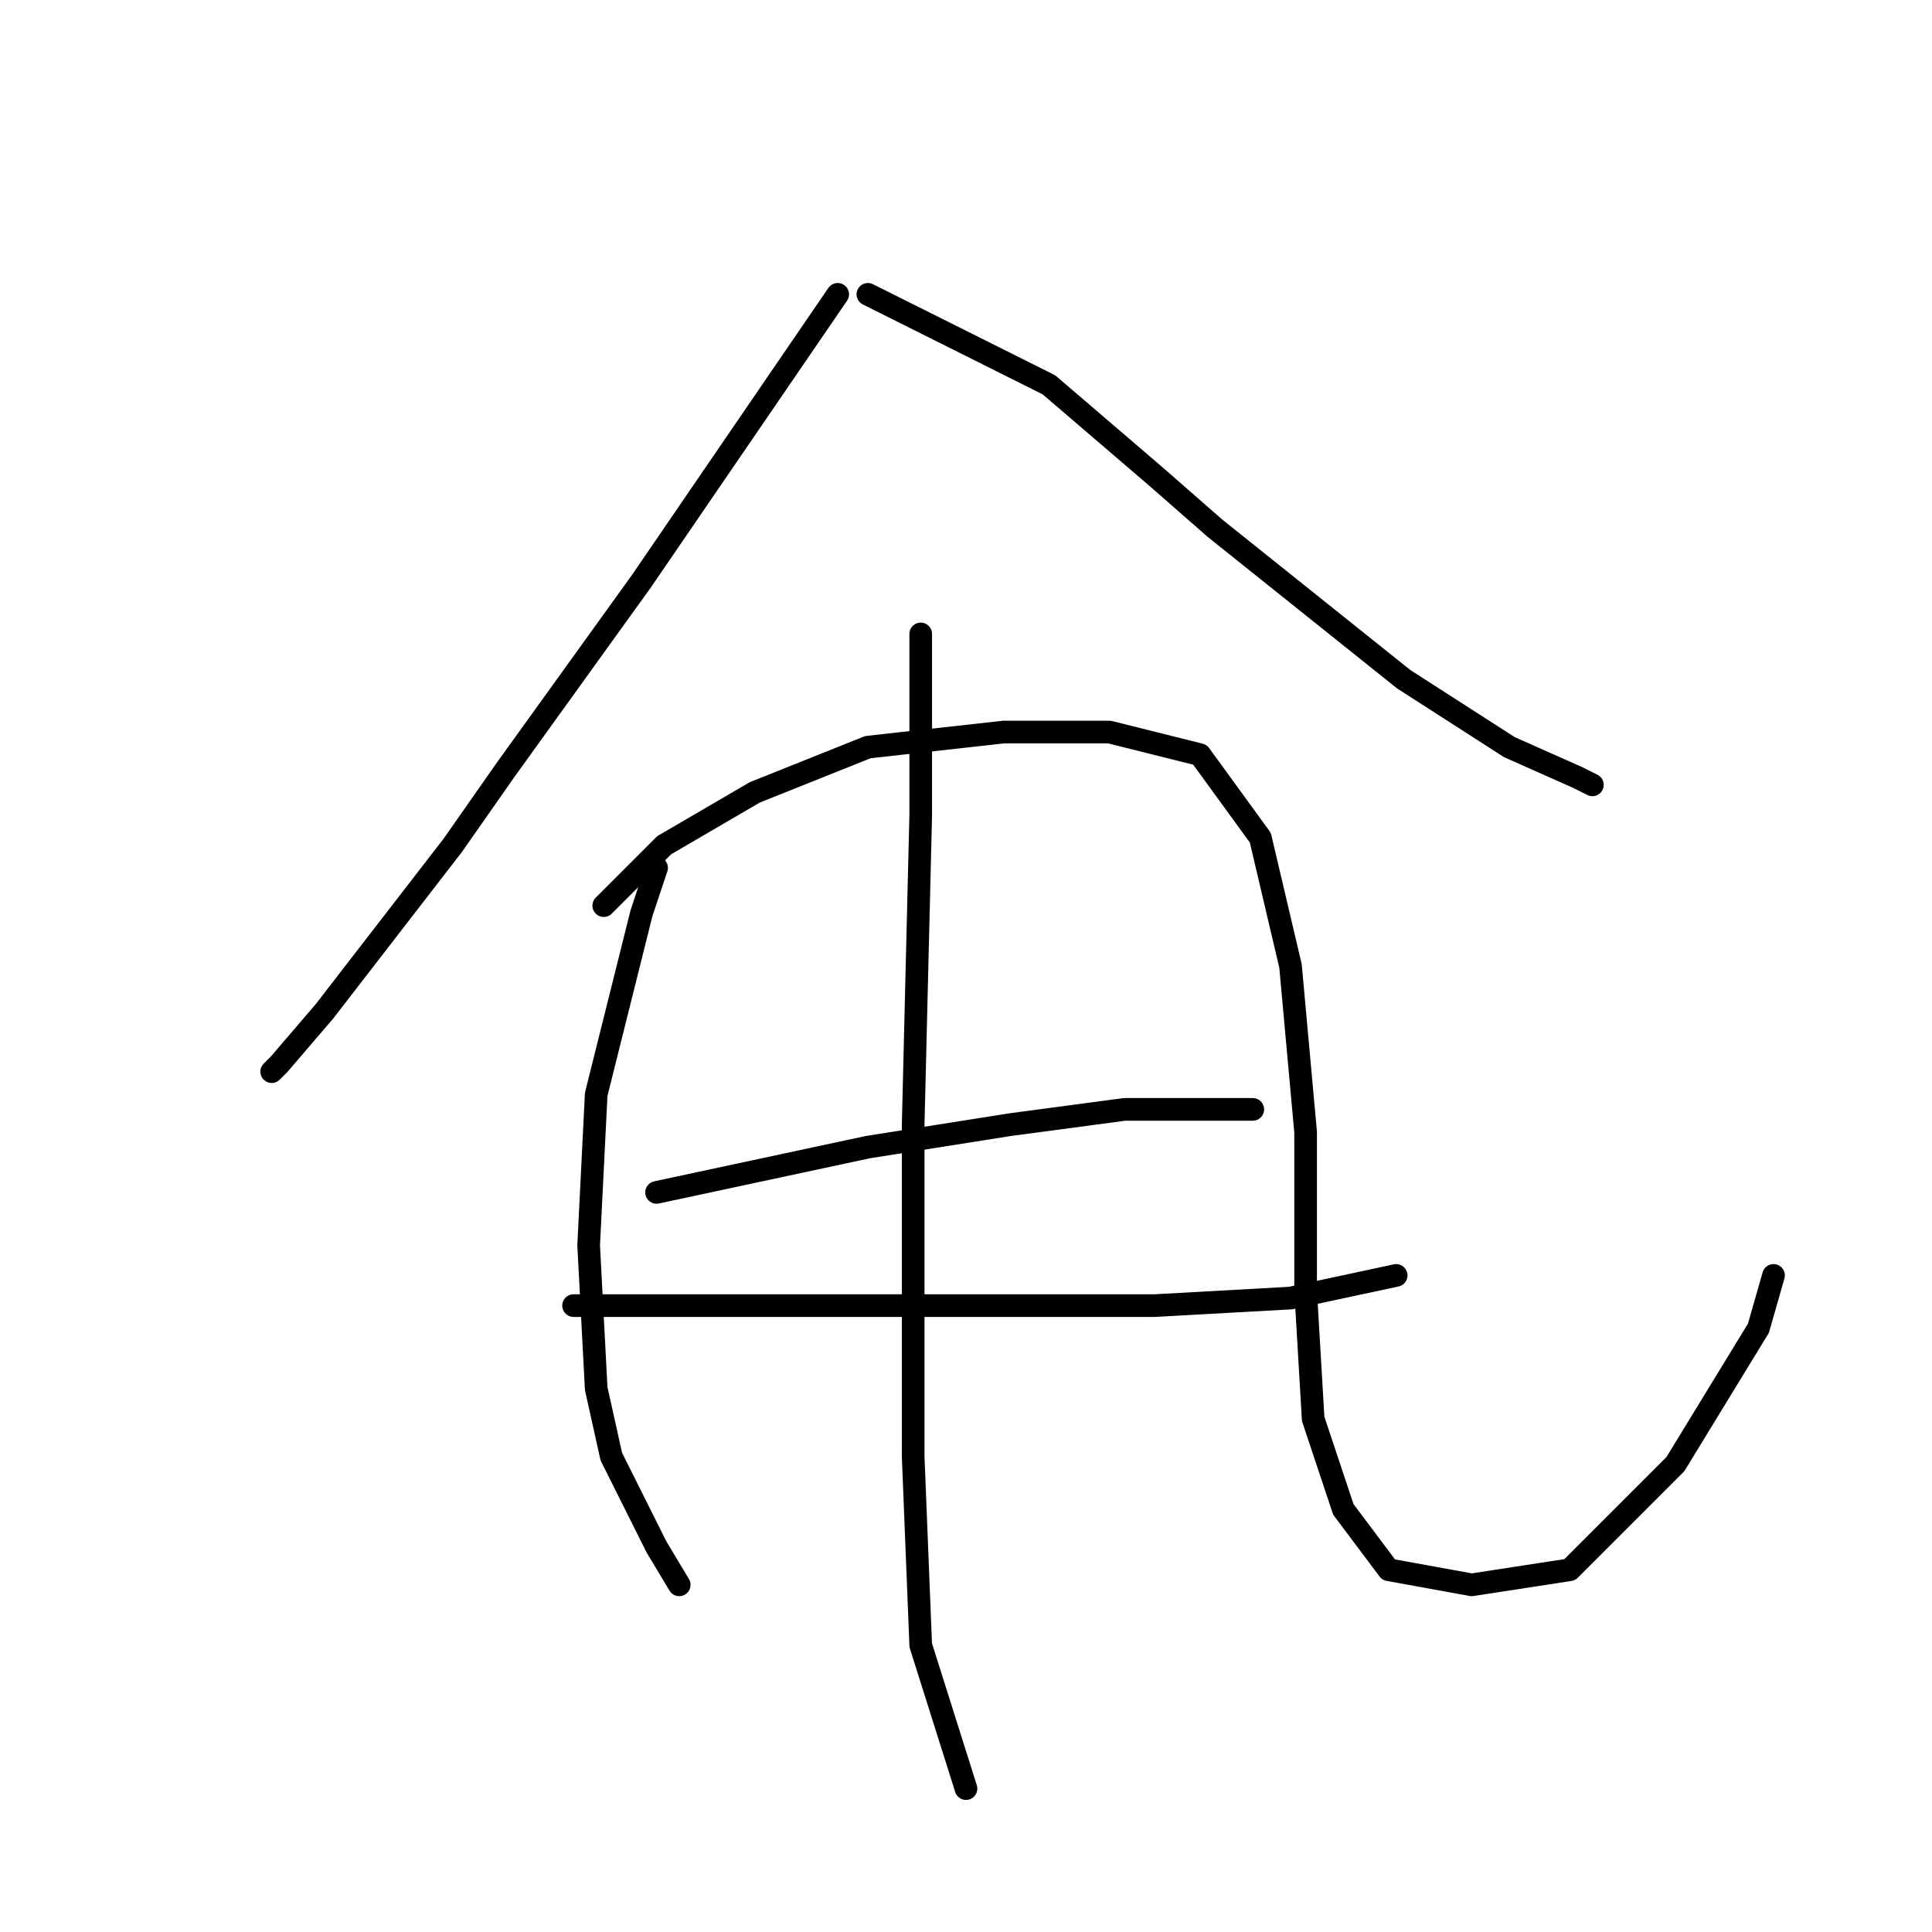 <?xml version="1.0" standalone="no"?>
    <svg width="256" height="256" xmlns="http://www.w3.org/2000/svg" version="1.1">
    <polyline stroke="black" stroke-width="3" stroke-linecap="round" fill="transparent" stroke-linejoin="round" points="111 39 98 58 85 77 67 102 60 112 43 134 37 141 36 142 36 142 " />
        <polyline stroke="black" stroke-width="3" stroke-linecap="round" fill="transparent" stroke-linejoin="round" points="115 39 127 45 139 51 153 63 161 70 186 90 200 99 209 103 211 104 211 104 " />
        <polyline stroke="black" stroke-width="3" stroke-linecap="round" fill="transparent" stroke-linejoin="round" points="87 115 86 118 85 121 79 145 78 165 79 184 81 193 87 205 90 210 90 210 " />
        <polyline stroke="black" stroke-width="3" stroke-linecap="round" fill="transparent" stroke-linejoin="round" points="80 120 84 116 88 112 100 105 115 99 133 97 147 97 159 100 167 111 171 128 173 150 173 171 174 188 178 200 184 208 195 210 208 208 222 194 233 176 235 169 235 169 " />
        <polyline stroke="black" stroke-width="3" stroke-linecap="round" fill="transparent" stroke-linejoin="round" points="87 158 101 155 115 152 134 149 149 147 162 147 166 147 166 147 " />
        <polyline stroke="black" stroke-width="3" stroke-linecap="round" fill="transparent" stroke-linejoin="round" points="76 173 93 173 110 173 134 173 153 173 171 172 185 169 185 169 " />
        <polyline stroke="black" stroke-width="3" stroke-linecap="round" fill="transparent" stroke-linejoin="round" points="122 84 122 96 122 108 121 149 121 179 121 193 122 218 128 237 128 237 " />
        </svg>
